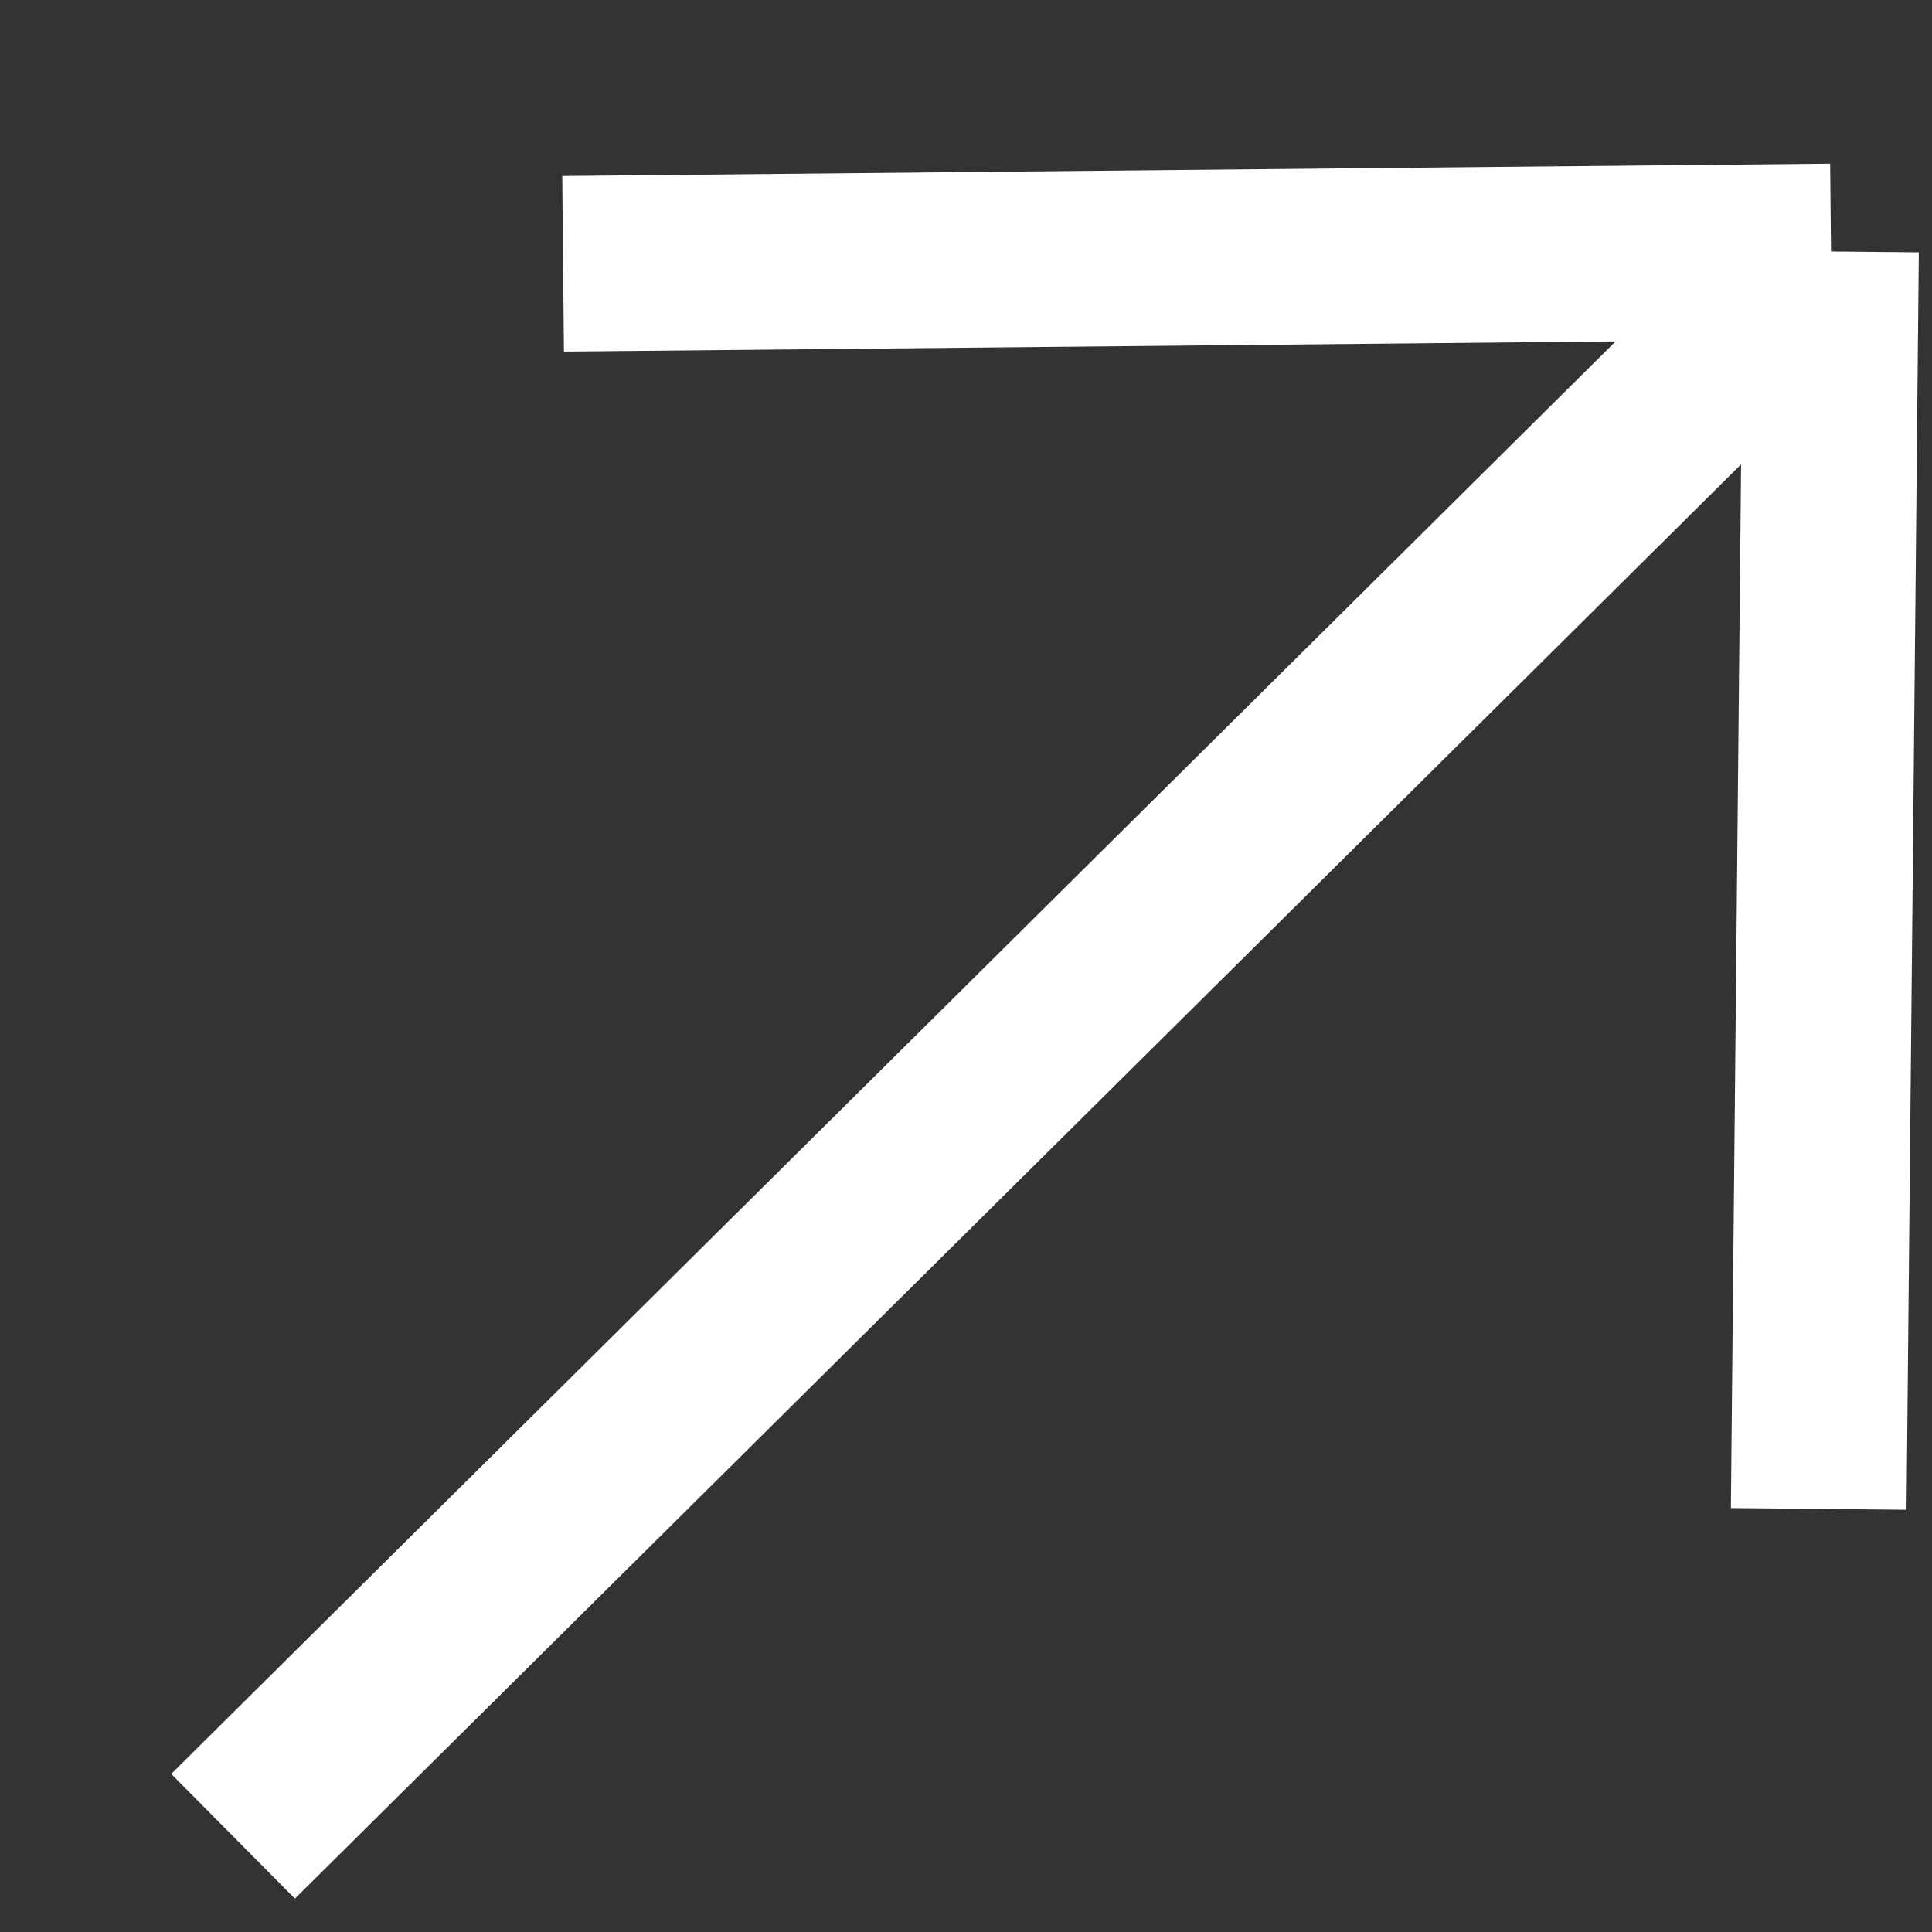 <svg width="11" height="11" viewBox="0 0 11 11" fill="none" xmlns="http://www.w3.org/2000/svg">
<rect x="0" y="0" width="11" height="11" fill="#333333" stroke="none"/>
<path id="Vector 21" d="M1.327 10.455C7.889 3.947 10.425 1.432 10.425 1.432M10.425 1.432L3.206 1.502M10.425 1.432L10.355 8.591" stroke="white"/>
</svg>
